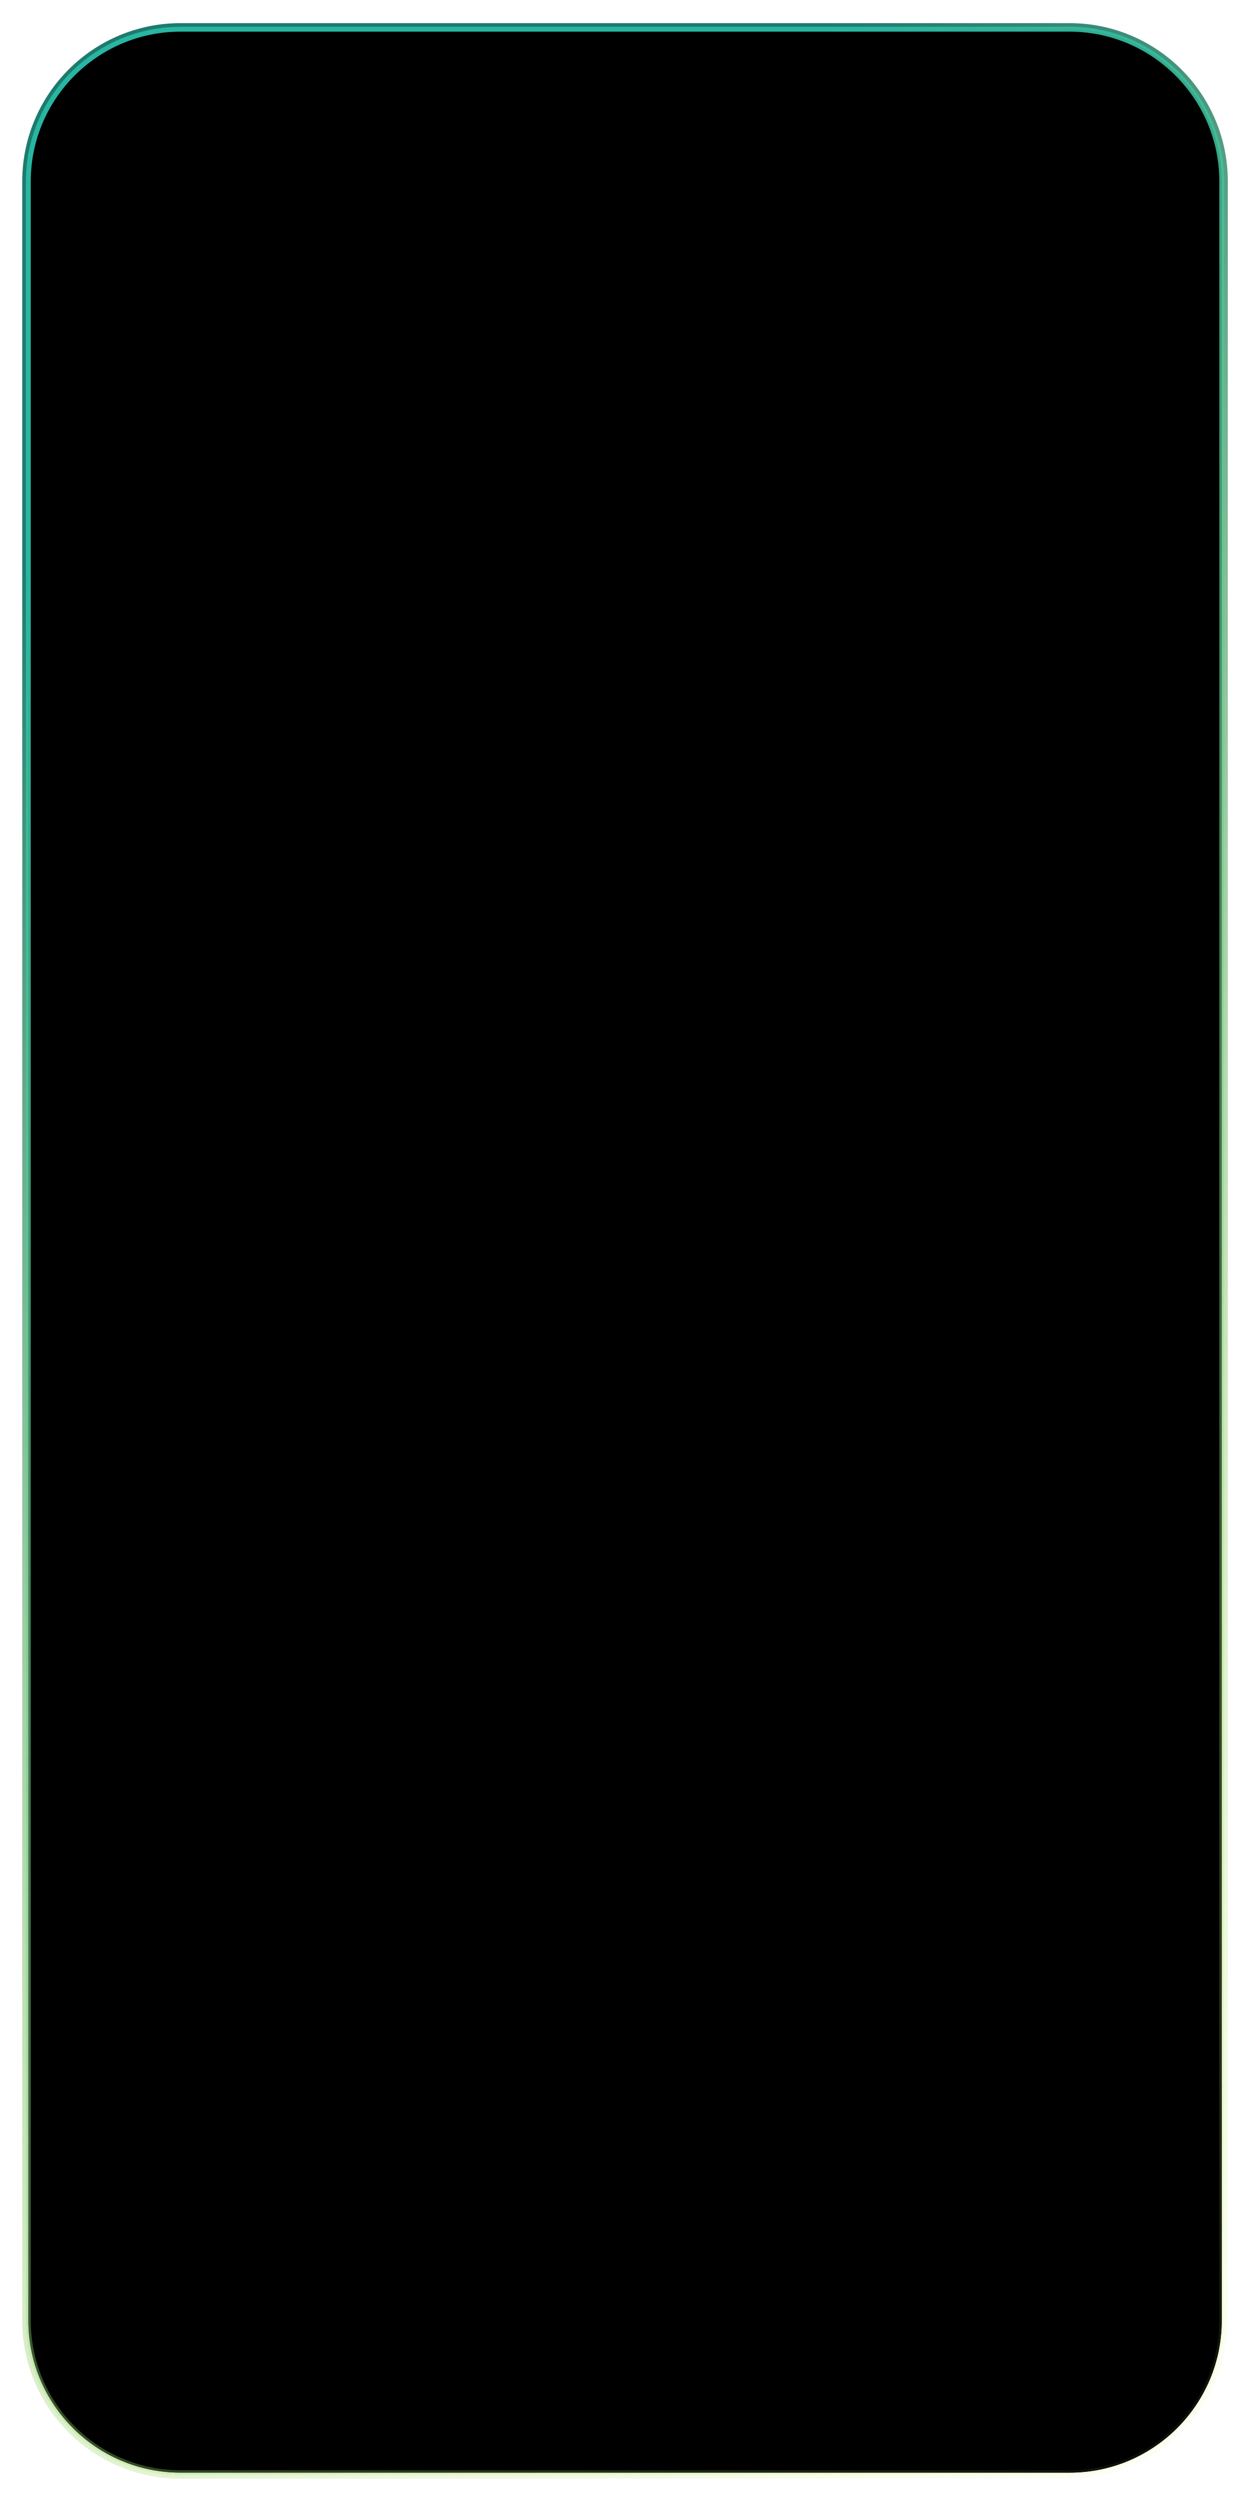 <svg width="287" height="573" viewBox="0 0 287 573" fill="none" xmlns="http://www.w3.org/2000/svg">
<path d="M245.171 6.698H41.387C22.116 6.698 6.494 22.318 6.494 41.586V531.81C6.494 551.078 22.116 566.698 41.387 566.698H245.171C264.441 566.698 280.063 551.078 280.063 531.81V41.586C280.063 22.318 264.441 6.698 245.171 6.698Z" fill="black" stroke="url(#paint0_linear_1_2361)" stroke-width="2.792" stroke-miterlimit="10"/>
<g filter="url(#filter0_f_1_2361)">
<path d="M245.171 6.698H41.387C22.116 6.698 6.494 22.318 6.494 41.586V531.81C6.494 551.078 22.116 566.698 41.387 566.698H245.171C264.441 566.698 280.063 551.078 280.063 531.81V41.586C280.063 22.318 264.441 6.698 245.171 6.698Z" fill="black"/>
<path d="M245.171 6.698H41.387C22.116 6.698 6.494 22.318 6.494 41.586V531.81C6.494 551.078 22.116 566.698 41.387 566.698H245.171C264.441 566.698 280.063 551.078 280.063 531.81V41.586C280.063 22.318 264.441 6.698 245.171 6.698Z" stroke="url(#paint1_linear_1_2361)" stroke-width="1.117" stroke-miterlimit="10"/>
</g>
<defs>
<filter id="filter0_f_1_2361" x="0.353" y="0.556" width="285.852" height="572.284" filterUnits="userSpaceOnUse" color-interpolation-filters="sRGB">
<feFlood flood-opacity="0" result="BackgroundImageFix"/>
<feBlend mode="normal" in="SourceGraphic" in2="BackgroundImageFix" result="shape"/>
<feGaussianBlur stdDeviation="2.792" result="effect1_foregroundBlur_1_2361"/>
</filter>
<linearGradient id="paint0_linear_1_2361" x1="222.091" y1="-16.235" x2="523.251" y2="430.953" gradientUnits="userSpaceOnUse">
<stop stop-color="#1D7B6E"/>
<stop offset="1" stop-color="#E2FF6F" stop-opacity="0"/>
</linearGradient>
<linearGradient id="paint1_linear_1_2361" x1="222.091" y1="-16.235" x2="523.251" y2="430.953" gradientUnits="userSpaceOnUse">
<stop stop-color="#28B6A2"/>
<stop offset="1" stop-color="#E2FF6F" stop-opacity="0"/>
</linearGradient>
</defs>
</svg>

